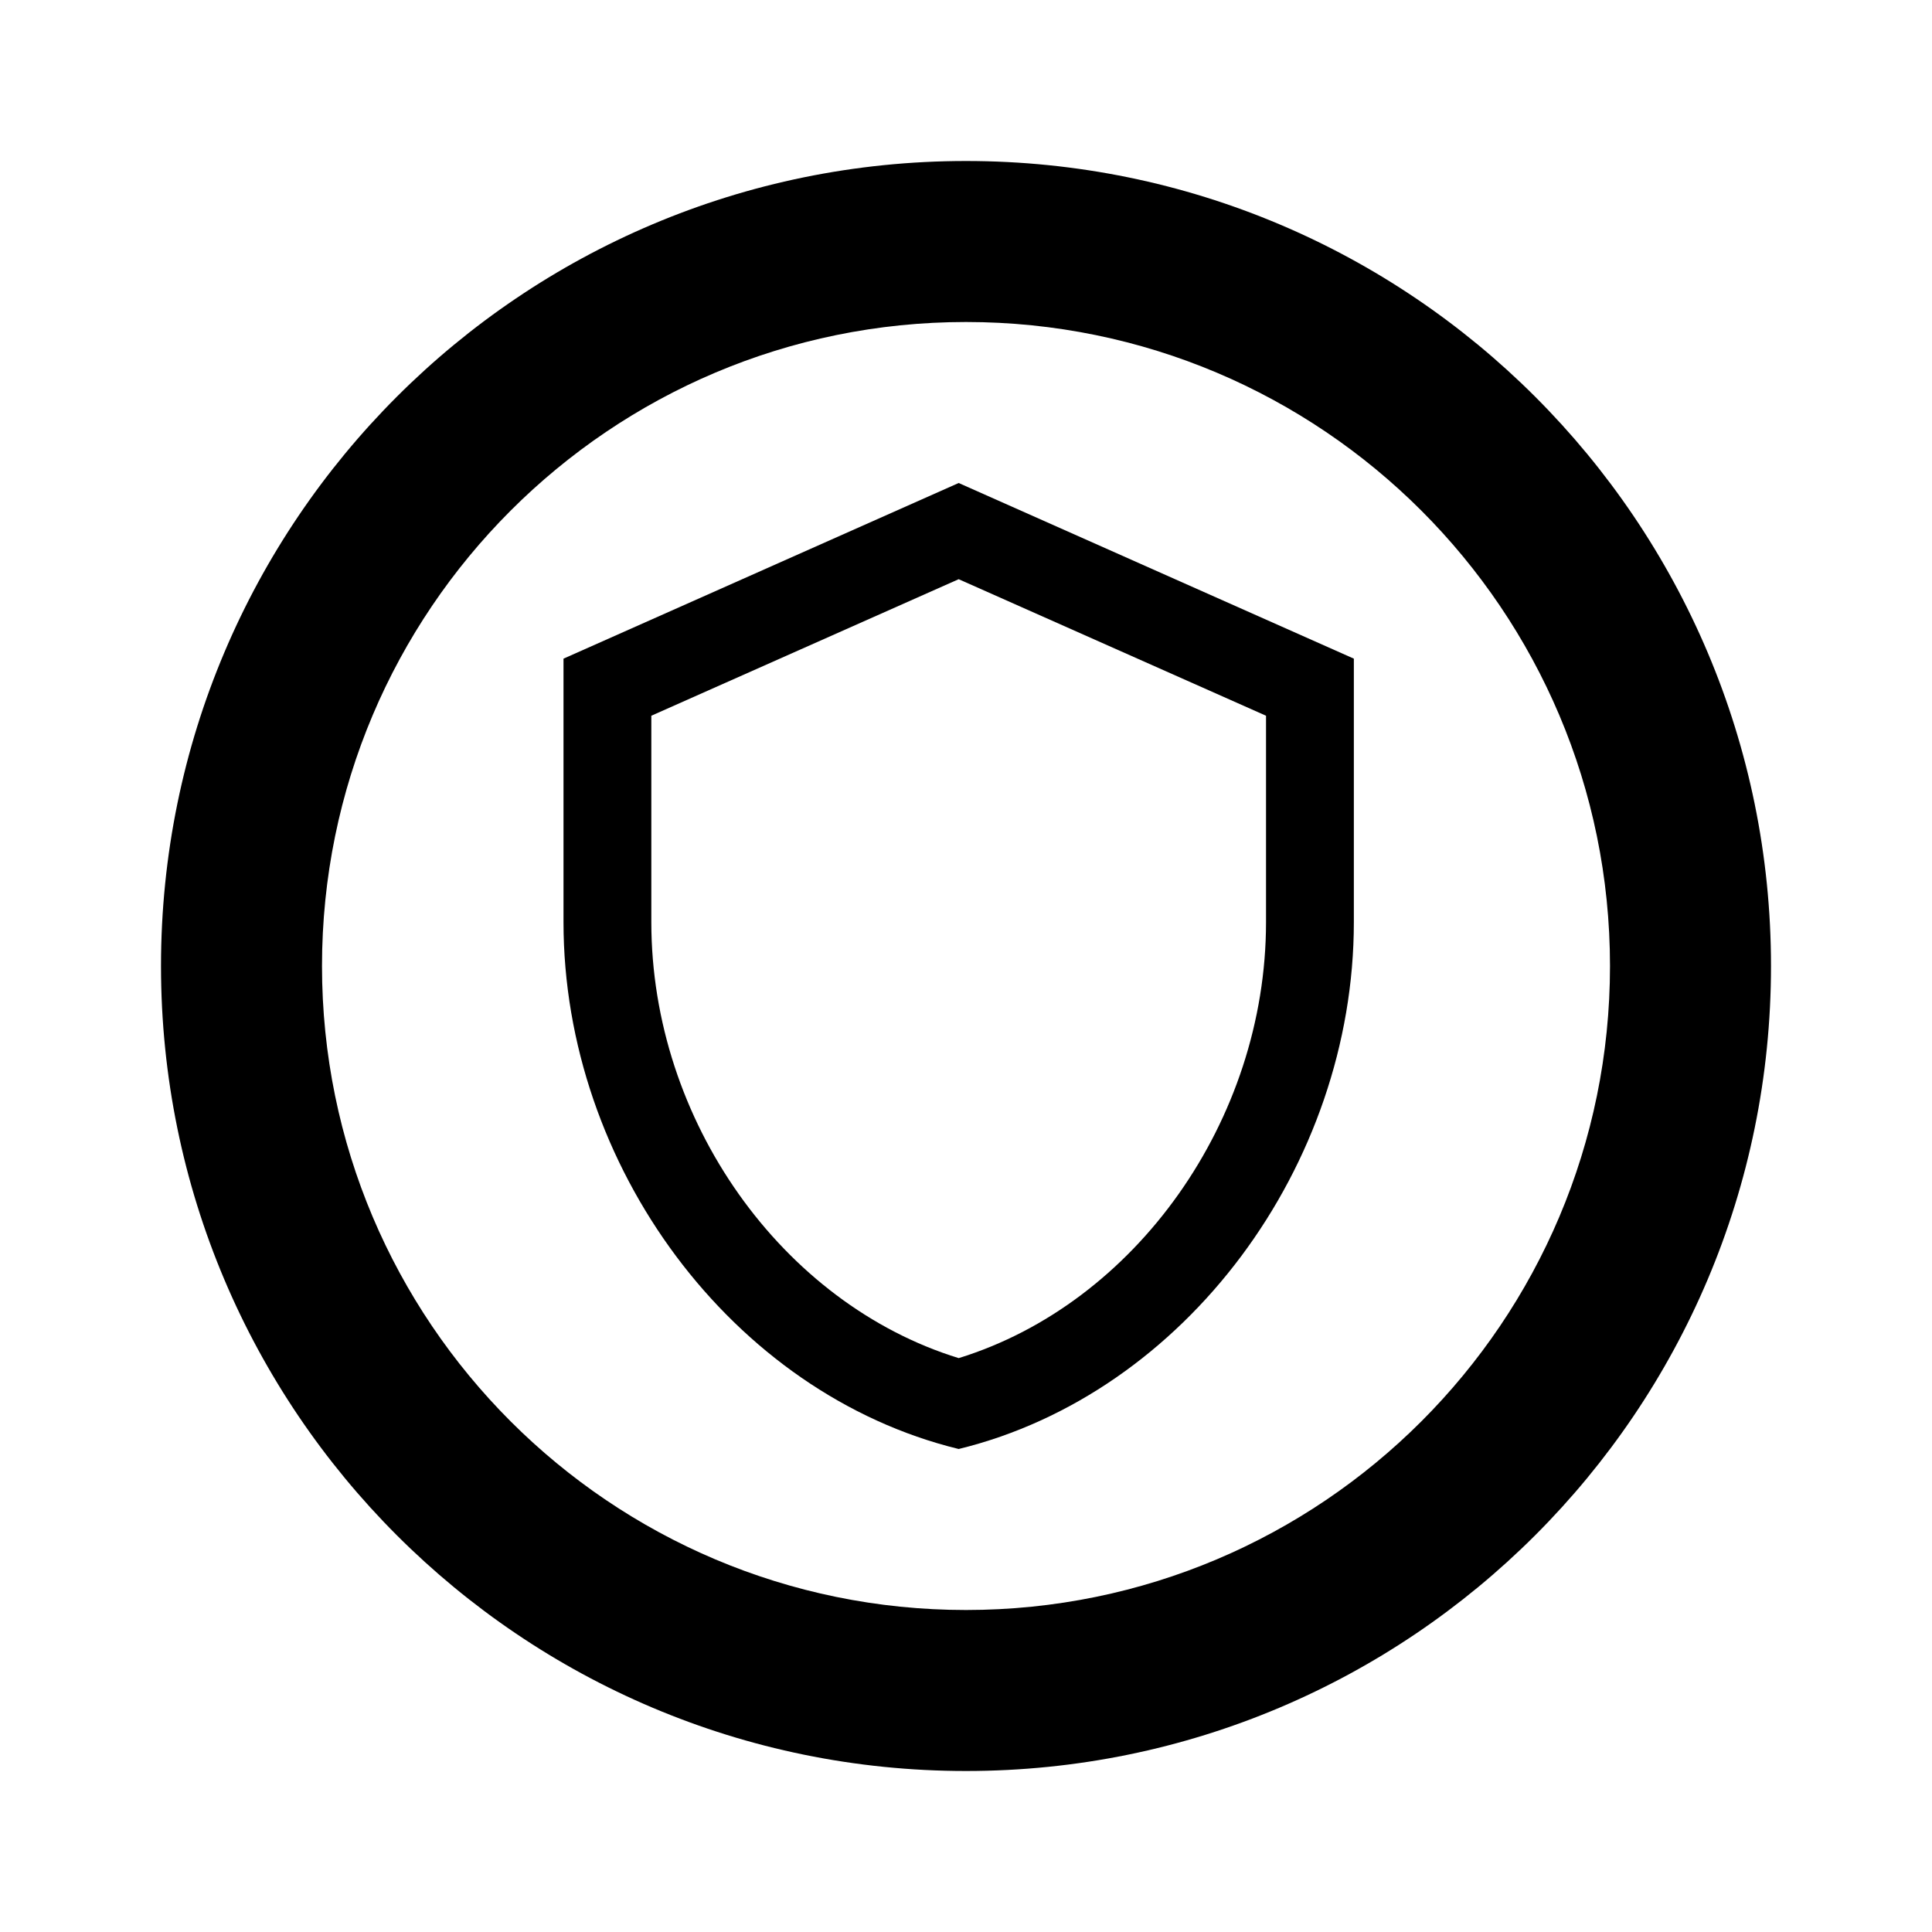 <svg fill="none" height="24" viewBox="0 0 24 24" width="24" xmlns="http://www.w3.org/2000/svg"><g clip-rule="evenodd" fill="#000" fill-rule="evenodd"><path d="m7 8.182 4.909-2.182 4.909 2.182v3.273c0 3.027-2.095 5.858-4.909 6.545-2.815-.687-4.909-3.518-4.909-6.545zm4.909 8.689c2.193-.676 3.818-2.951 3.818-5.416v-2.564l-3.818-1.696-3.818 1.696v2.564c0 2.466 1.625 4.74 3.818 5.416z"/><path d="m12 22c5.523 0 10-4.477 10-10 0-5.523-4.477-10-10-10-5.523 0-10 4.477-10 10 0 5.523 4.477 10 10 10zm0-2c4.418 0 8-3.582 8-8 0-4.418-3.582-8-8-8-4.418 0-8 3.582-8 8 0 4.418 3.582 8 8 8z"/></g></svg>